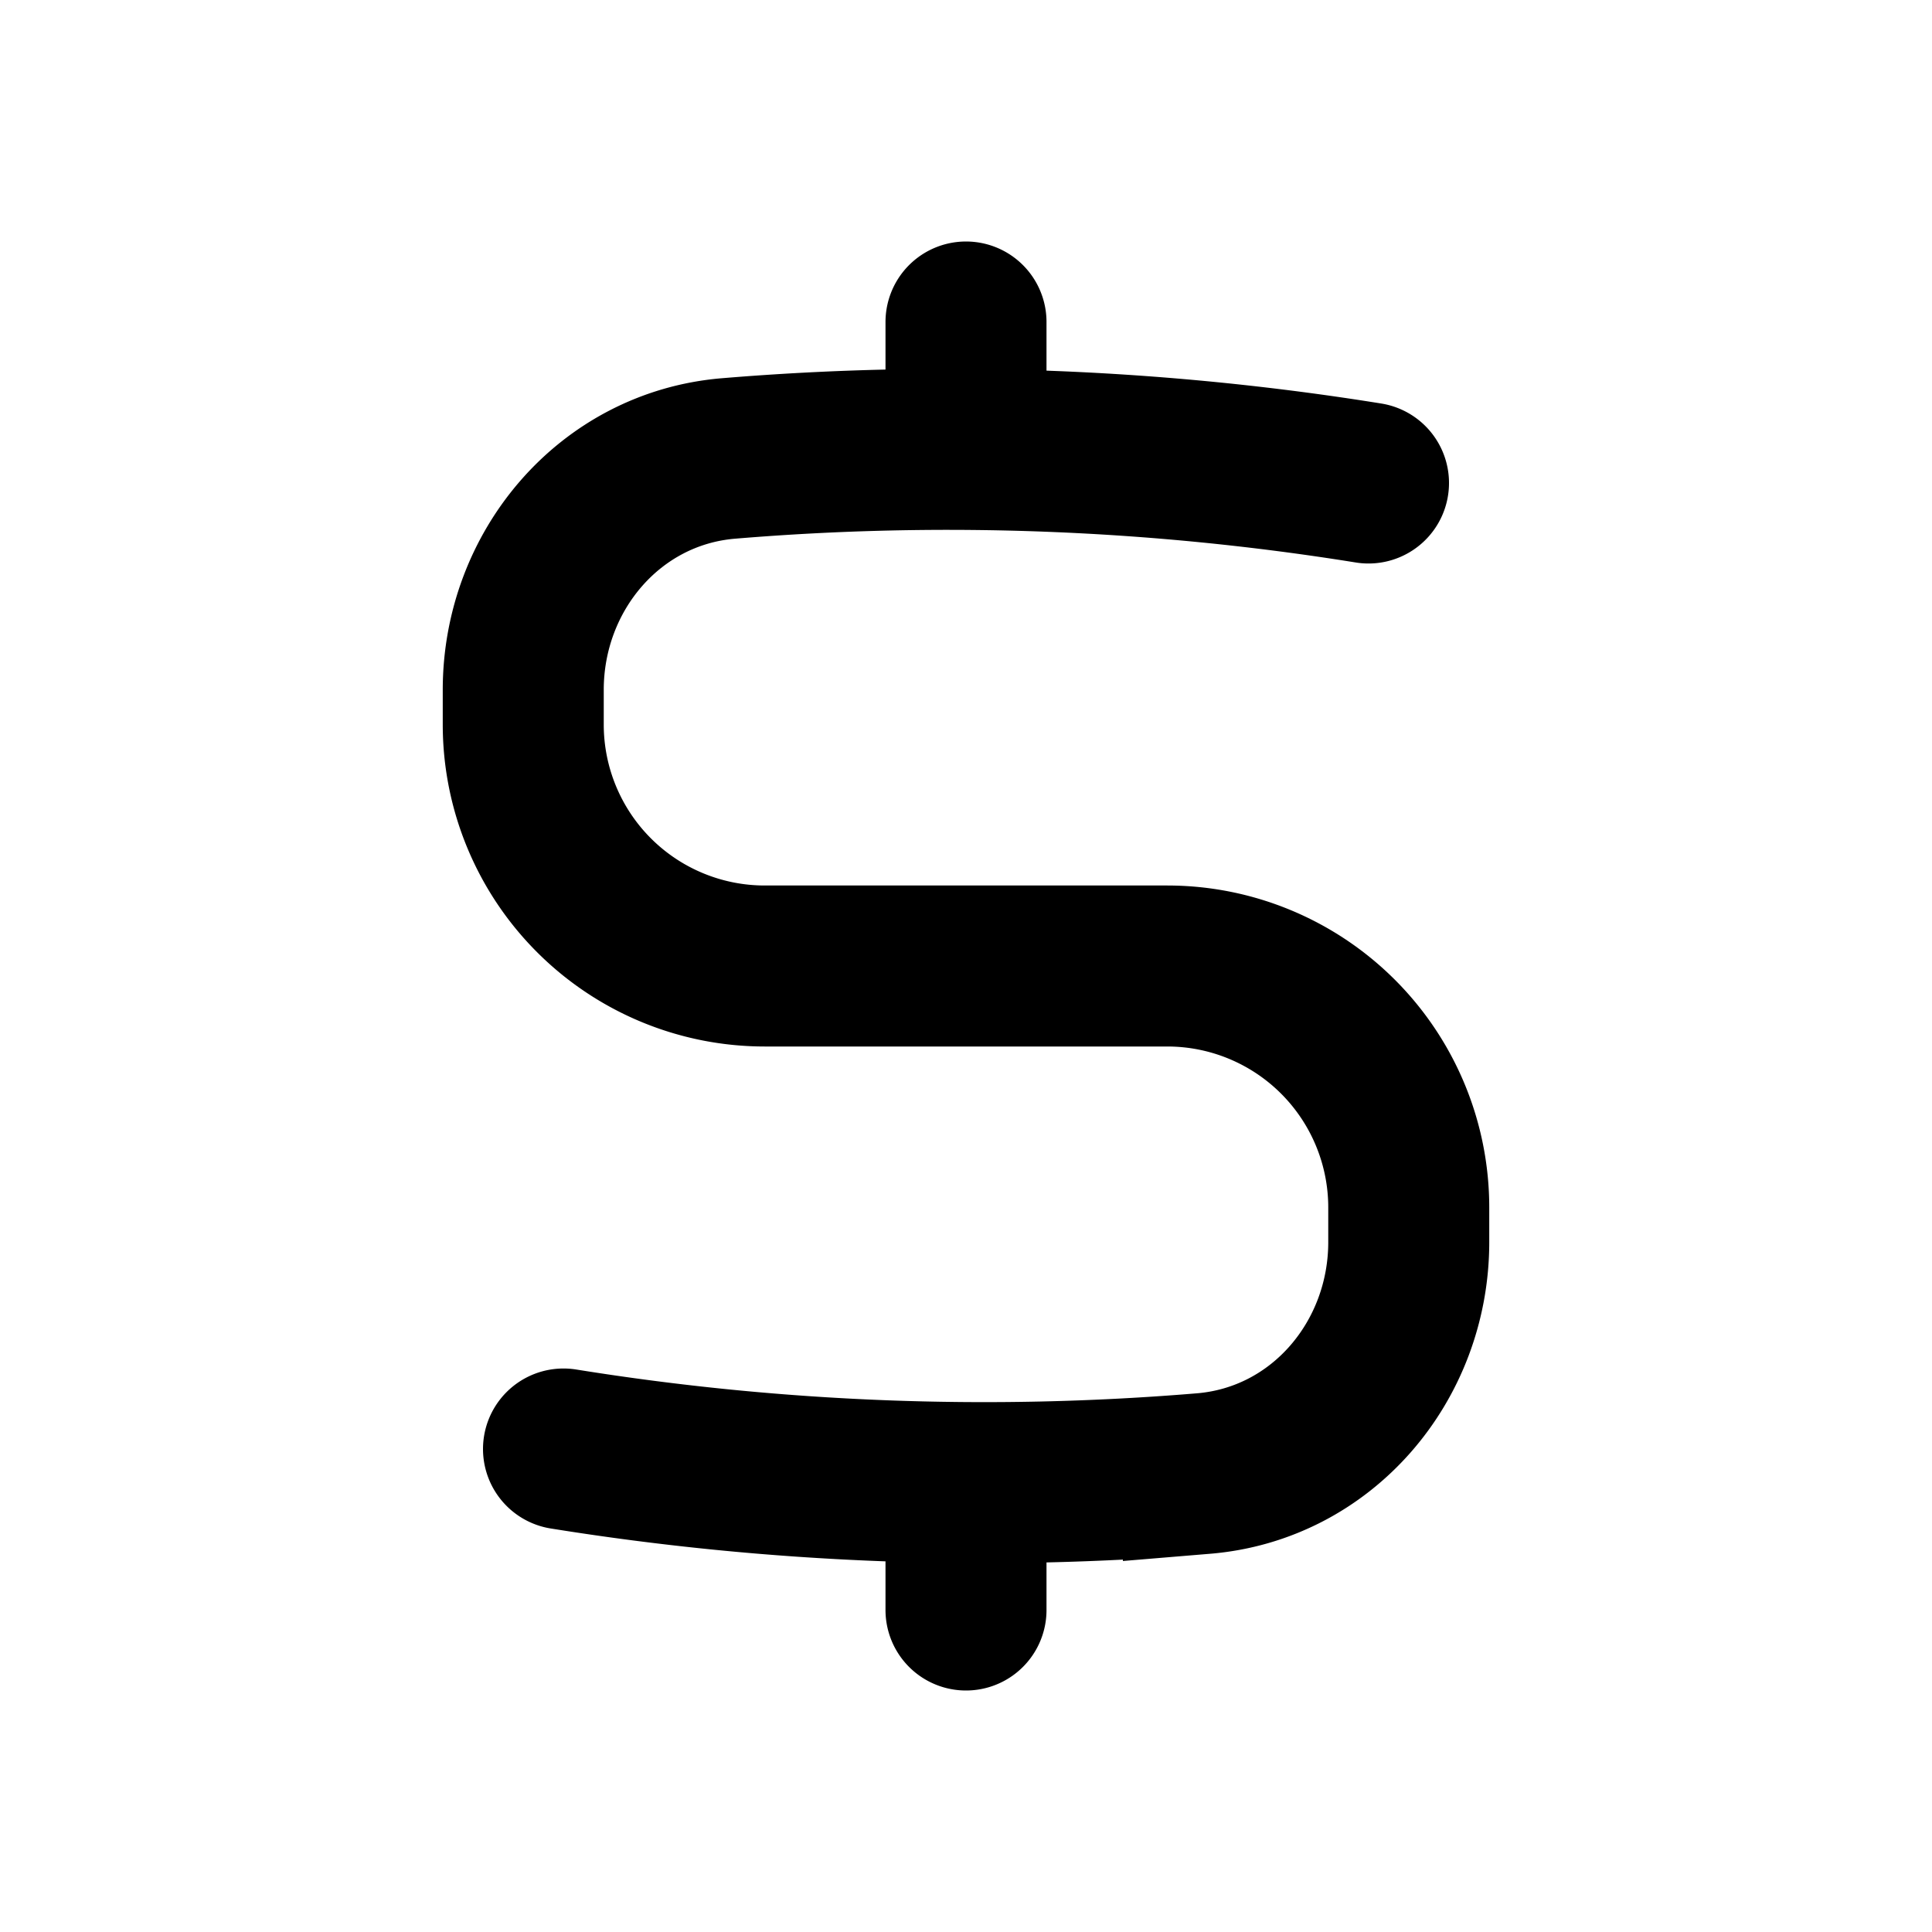 <svg xmlns="http://www.w3.org/2000/svg" width="24" height="24" viewBox="0 0 24 24" fill="none">
    <path stroke="currentColor" stroke-linecap="round" stroke-width="2" d="M17 6a32.898 32.898 0 0 0-7.949-.305C7.577 5.817 6.5 7.091 6.5 8.57V9a3 3 0 0 0 3 3h5a3 3 0 0 1 3 3v.43c0 1.48-1.077 2.753-2.551 2.875A32.899 32.899 0 0 1 7 18m5-14v1.5m0 13V20"/>
</svg>